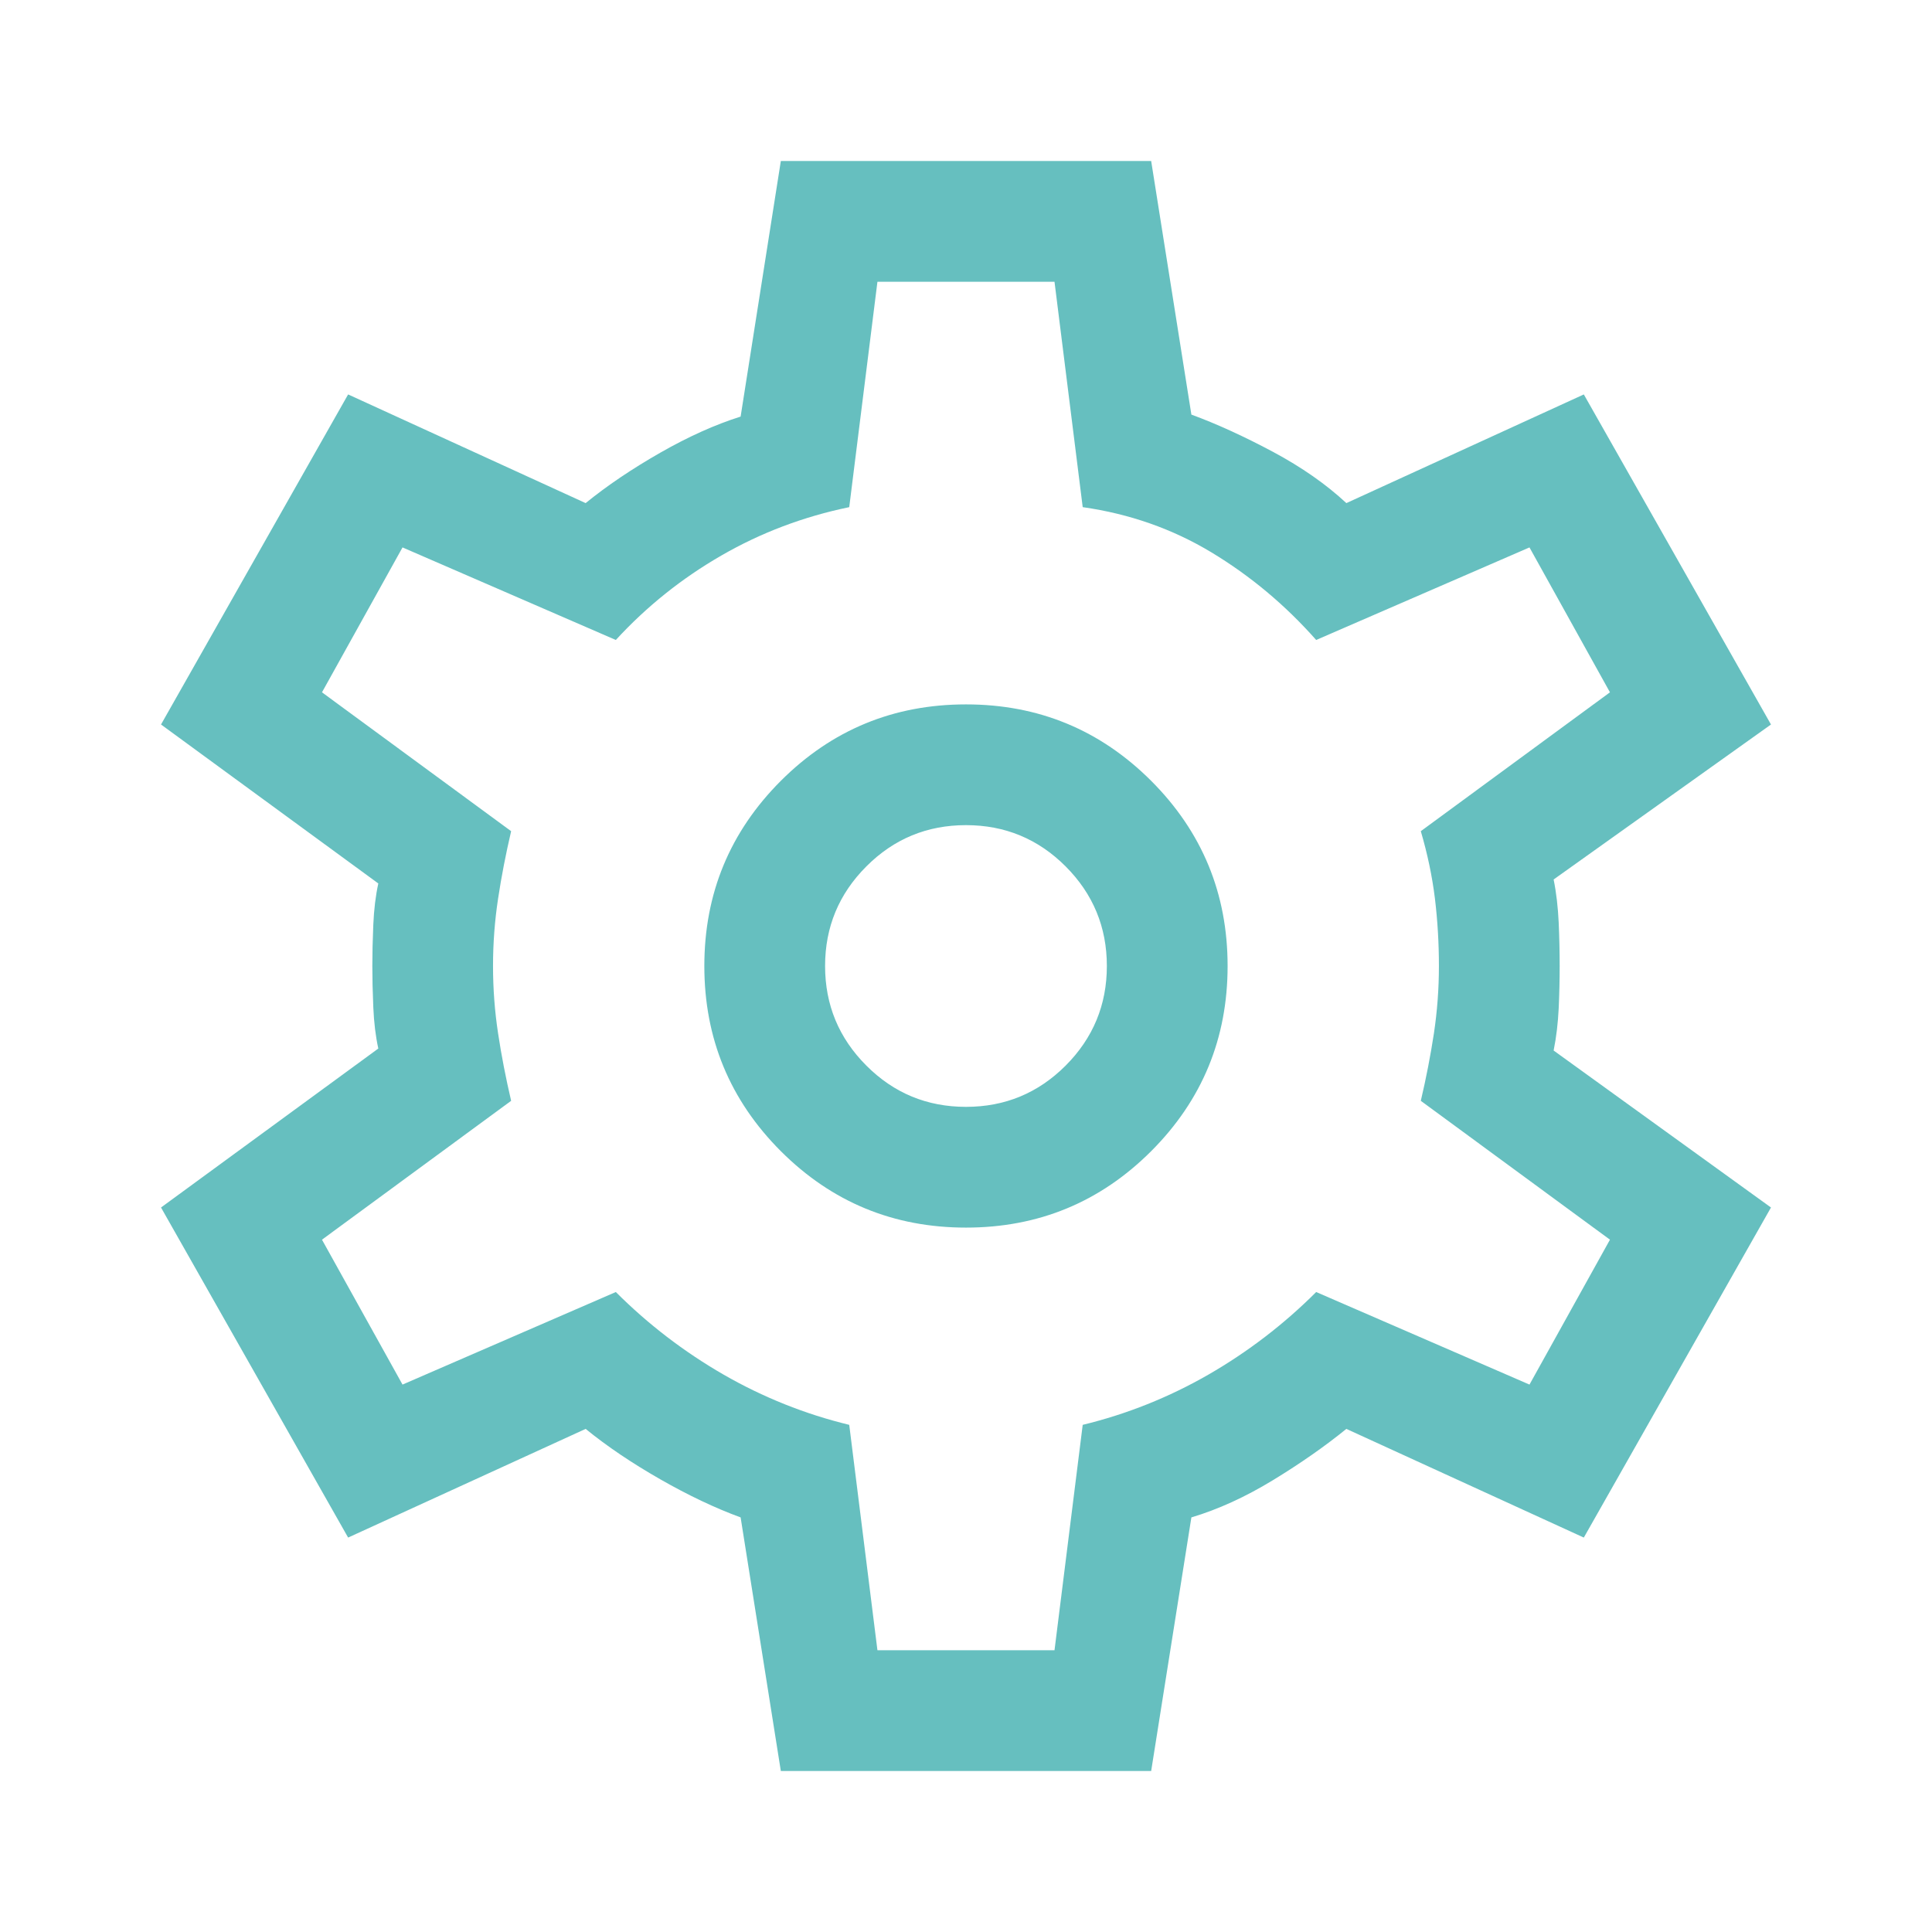 <svg width="32" height="32" viewBox="0 0 32 32" fill="none" xmlns="http://www.w3.org/2000/svg">
<path d="M12.933 29.333L12.267 25.133C11.844 24.978 11.4 24.767 10.933 24.5C10.466 24.233 10.055 23.956 9.7 23.667L5.766 25.467L2.667 20L6.266 17.367C6.222 17.167 6.194 16.939 6.183 16.683C6.172 16.428 6.167 16.2 6.167 16C6.167 15.8 6.172 15.572 6.183 15.317C6.194 15.061 6.222 14.833 6.266 14.633L2.667 12L5.766 6.533L9.7 8.333C10.055 8.044 10.466 7.767 10.933 7.5C11.4 7.233 11.844 7.033 12.267 6.9L12.933 2.667H19.067L19.733 6.867C20.155 7.022 20.605 7.228 21.083 7.483C21.561 7.739 21.966 8.022 22.3 8.333L26.233 6.533L29.333 12L25.733 14.567C25.778 14.789 25.805 15.028 25.817 15.283C25.828 15.539 25.833 15.778 25.833 16C25.833 16.222 25.828 16.456 25.817 16.7C25.805 16.944 25.778 17.178 25.733 17.4L29.333 20L26.233 25.467L22.3 23.667C21.944 23.956 21.539 24.239 21.083 24.517C20.628 24.794 20.178 25 19.733 25.133L19.067 29.333H12.933ZM16 20.333C17.2 20.333 18.222 19.911 19.067 19.067C19.911 18.222 20.333 17.2 20.333 16C20.333 14.8 19.911 13.778 19.067 12.933C18.222 12.089 17.2 11.667 16 11.667C14.8 11.667 13.778 12.089 12.933 12.933C12.089 13.778 11.666 14.8 11.666 16C11.666 17.2 12.089 18.222 12.933 19.067C13.778 19.911 14.8 20.333 16 20.333ZM16 18.333C15.355 18.333 14.805 18.106 14.35 17.65C13.894 17.194 13.666 16.644 13.666 16C13.666 15.356 13.894 14.806 14.35 14.35C14.805 13.894 15.355 13.667 16 13.667C16.644 13.667 17.194 13.894 17.65 14.35C18.105 14.806 18.333 15.356 18.333 16C18.333 16.644 18.105 17.194 17.65 17.65C17.194 18.106 16.644 18.333 16 18.333ZM14.533 27.333H17.466L17.933 23.6C18.666 23.422 19.361 23.144 20.017 22.767C20.672 22.389 21.267 21.933 21.8 21.4L25.333 22.933L26.666 20.533L23.533 18.233C23.622 17.856 23.694 17.483 23.75 17.117C23.805 16.75 23.833 16.378 23.833 16C23.833 15.622 23.811 15.25 23.767 14.883C23.722 14.517 23.644 14.144 23.533 13.767L26.666 11.467L25.333 9.067L21.8 10.6C21.289 10.022 20.711 9.539 20.067 9.15C19.422 8.761 18.711 8.511 17.933 8.4L17.466 4.667H14.533L14.066 8.4C13.311 8.556 12.605 8.822 11.95 9.2C11.294 9.578 10.711 10.044 10.2 10.6L6.667 9.067L5.333 11.467L8.466 13.767C8.378 14.144 8.305 14.517 8.25 14.883C8.194 15.25 8.166 15.622 8.166 16C8.166 16.378 8.194 16.75 8.25 17.117C8.305 17.483 8.378 17.856 8.466 18.233L5.333 20.533L6.667 22.933L10.2 21.4C10.733 21.933 11.328 22.389 11.983 22.767C12.639 23.144 13.333 23.422 14.066 23.6L14.533 27.333Z" fill="#66BFBF"/>
</svg>
